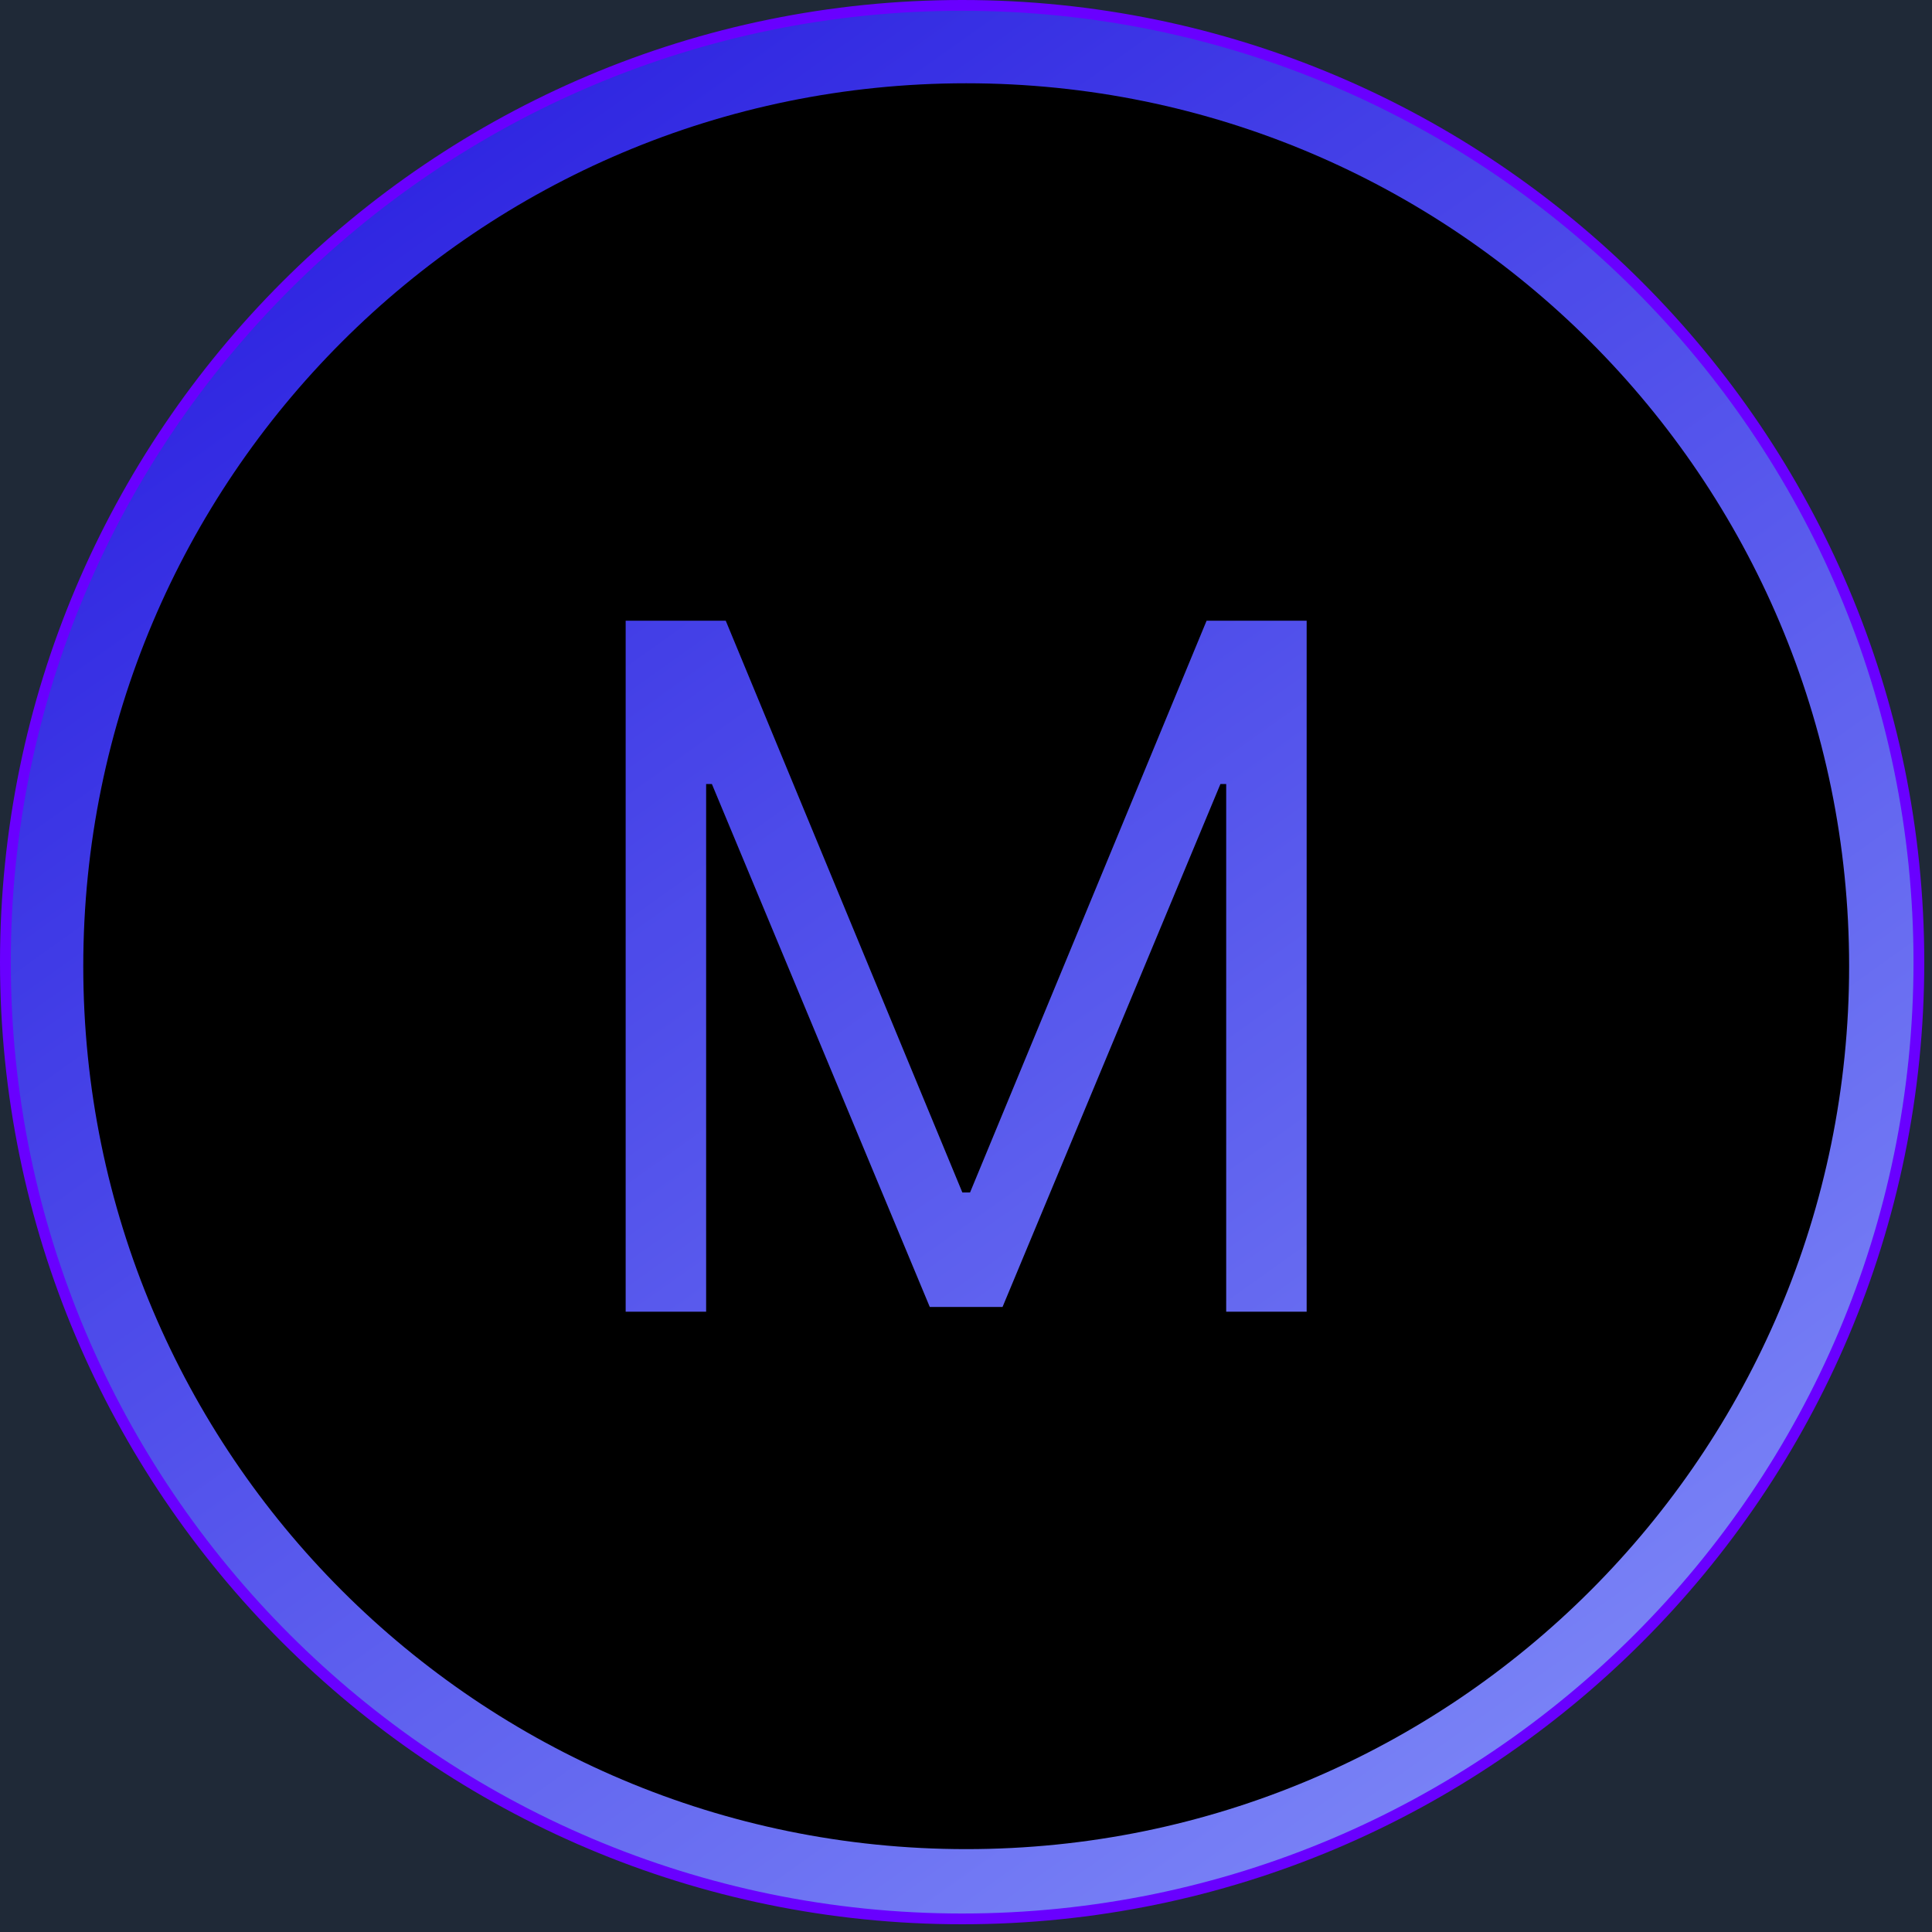 <svg xmlns="http://www.w3.org/2000/svg" xmlns:xlink="http://www.w3.org/1999/xlink" width="500" zoomAndPan="magnify" viewBox="0 0 375 375" height="500" preserveAspectRatio="xMidYMid meet" version="1.0"><defs><clipPath id="id1"><path d="M 1 1 L 373 1 L 373 373 L 1 373 Z M 1 1 " clip-rule="nonzero"/></clipPath><clipPath id="id2"><path d="M 372.453 186.75 C 372.453 189.789 372.379 192.828 372.23 195.863 C 372.082 198.898 371.859 201.926 371.559 204.953 C 371.262 207.977 370.891 210.992 370.445 214 C 370 217.004 369.48 220 368.887 222.98 C 368.293 225.961 367.629 228.926 366.891 231.871 C 366.148 234.82 365.34 237.75 364.457 240.656 C 363.574 243.566 362.621 246.449 361.598 249.312 C 360.574 252.172 359.48 255.008 358.316 257.816 C 357.156 260.625 355.926 263.402 354.625 266.148 C 353.324 268.895 351.961 271.609 350.527 274.289 C 349.094 276.969 347.598 279.613 346.035 282.223 C 344.473 284.828 342.848 287.395 341.156 289.922 C 339.469 292.449 337.719 294.934 335.91 297.375 C 334.098 299.816 332.23 302.211 330.301 304.559 C 328.375 306.91 326.391 309.211 324.348 311.461 C 322.309 313.715 320.211 315.914 318.062 318.062 C 315.914 320.211 313.715 322.309 311.461 324.348 C 309.211 326.391 306.91 328.375 304.559 330.301 C 302.211 332.23 299.816 334.098 297.375 335.91 C 294.934 337.719 292.449 339.469 289.922 341.156 C 287.395 342.848 284.828 344.473 282.223 346.035 C 279.613 347.598 276.969 349.094 274.289 350.527 C 271.609 351.961 268.895 353.324 266.148 354.625 C 263.402 355.926 260.625 357.156 257.816 358.316 C 255.008 359.48 252.172 360.574 249.312 361.598 C 246.449 362.621 243.566 363.574 240.656 364.457 C 237.75 365.34 234.82 366.148 231.871 366.891 C 228.926 367.629 225.961 368.293 222.98 368.887 C 220 369.48 217.004 370 214 370.445 C 210.992 370.891 207.977 371.262 204.953 371.559 C 201.926 371.859 198.898 372.082 195.863 372.23 C 192.828 372.379 189.789 372.453 186.75 372.453 C 183.711 372.453 180.672 372.379 177.637 372.23 C 174.602 372.082 171.574 371.859 168.547 371.559 C 165.523 371.262 162.508 370.891 159.5 370.445 C 156.496 370 153.5 369.48 150.52 368.887 C 147.539 368.293 144.574 367.629 141.629 366.891 C 138.68 366.148 135.75 365.34 132.844 364.457 C 129.934 363.574 127.051 362.621 124.188 361.598 C 121.328 360.574 118.492 359.48 115.684 358.316 C 112.875 357.156 110.098 355.926 107.352 354.625 C 104.605 353.324 101.891 351.961 99.211 350.527 C 96.531 349.094 93.887 347.598 91.277 346.035 C 88.672 344.473 86.105 342.848 83.578 341.156 C 81.051 339.469 78.566 337.719 76.125 335.91 C 73.684 334.098 71.289 332.23 68.941 330.301 C 66.59 328.375 64.289 326.391 62.039 324.348 C 59.785 322.309 57.586 320.211 55.438 318.062 C 53.289 315.914 51.191 313.715 49.152 311.461 C 47.109 309.211 45.125 306.91 43.199 304.559 C 41.27 302.211 39.402 299.816 37.59 297.375 C 35.781 294.934 34.031 292.449 32.344 289.922 C 30.652 287.395 29.027 284.828 27.465 282.223 C 25.902 279.613 24.406 276.969 22.973 274.289 C 21.539 271.609 20.176 268.895 18.875 266.148 C 17.574 263.402 16.344 260.625 15.184 257.816 C 14.02 255.008 12.926 252.172 11.902 249.312 C 10.879 246.449 9.926 243.566 9.043 240.656 C 8.16 237.75 7.348 234.82 6.609 231.871 C 5.871 228.926 5.207 225.961 4.613 222.98 C 4.02 220 3.5 217.004 3.055 214 C 2.609 210.992 2.238 207.977 1.941 204.953 C 1.641 201.926 1.418 198.898 1.27 195.863 C 1.121 192.828 1.047 189.789 1.047 186.75 C 1.047 183.711 1.121 180.672 1.27 177.637 C 1.418 174.602 1.641 171.574 1.941 168.547 C 2.238 165.523 2.609 162.508 3.055 159.5 C 3.5 156.496 4.02 153.5 4.613 150.52 C 5.207 147.539 5.871 144.574 6.609 141.629 C 7.348 138.68 8.16 135.75 9.043 132.844 C 9.926 129.934 10.879 127.051 11.902 124.188 C 12.926 121.328 14.02 118.492 15.184 115.684 C 16.344 112.875 17.574 110.098 18.875 107.352 C 20.176 104.605 21.539 101.891 22.973 99.211 C 24.406 96.531 25.902 93.887 27.465 91.277 C 29.027 88.672 30.652 86.105 32.344 83.578 C 34.031 81.051 35.781 78.566 37.59 76.125 C 39.402 73.684 41.27 71.289 43.199 68.941 C 45.125 66.59 47.109 64.289 49.152 62.039 C 51.191 59.785 53.289 57.586 55.438 55.438 C 57.586 53.289 59.785 51.191 62.039 49.152 C 64.289 47.109 66.59 45.125 68.941 43.199 C 71.289 41.27 73.684 39.402 76.125 37.59 C 78.566 35.781 81.051 34.031 83.578 32.344 C 86.105 30.652 88.672 29.027 91.277 27.465 C 93.887 25.902 96.531 24.406 99.211 22.973 C 101.891 21.539 104.605 20.176 107.352 18.875 C 110.098 17.574 112.875 16.344 115.684 15.184 C 118.492 14.02 121.328 12.926 124.188 11.902 C 127.051 10.879 129.934 9.926 132.844 9.043 C 135.75 8.16 138.68 7.348 141.629 6.609 C 144.574 5.871 147.539 5.207 150.52 4.613 C 153.5 4.02 156.496 3.5 159.5 3.055 C 162.508 2.609 165.523 2.238 168.547 1.941 C 171.574 1.641 174.602 1.418 177.637 1.27 C 180.672 1.121 183.711 1.047 186.75 1.047 C 189.789 1.047 192.828 1.121 195.863 1.27 C 198.898 1.418 201.926 1.641 204.953 1.941 C 207.977 2.238 210.992 2.609 214 3.055 C 217.004 3.5 220 4.02 222.98 4.613 C 225.961 5.207 228.926 5.871 231.871 6.609 C 234.82 7.348 237.75 8.16 240.656 9.043 C 243.566 9.926 246.449 10.879 249.312 11.902 C 252.172 12.926 255.008 14.02 257.816 15.184 C 260.625 16.344 263.402 17.574 266.148 18.875 C 268.895 20.176 271.609 21.539 274.289 22.973 C 276.969 24.406 279.613 25.902 282.223 27.465 C 284.828 29.027 287.395 30.652 289.922 32.344 C 292.449 34.031 294.934 35.781 297.375 37.59 C 299.816 39.402 302.211 41.27 304.559 43.199 C 306.91 45.125 309.211 47.109 311.461 49.152 C 313.715 51.191 315.914 53.289 318.062 55.438 C 320.211 57.586 322.309 59.785 324.348 62.039 C 326.391 64.289 328.375 66.59 330.301 68.941 C 332.23 71.289 334.098 73.684 335.91 76.125 C 337.719 78.566 339.469 81.051 341.156 83.578 C 342.848 86.105 344.473 88.672 346.035 91.277 C 347.598 93.887 349.094 96.527 350.527 99.211 C 351.961 101.891 353.324 104.605 354.625 107.352 C 355.926 110.098 357.156 112.875 358.316 115.684 C 359.48 118.492 360.574 121.328 361.598 124.188 C 362.621 127.051 363.574 129.934 364.457 132.844 C 365.34 135.75 366.148 138.68 366.891 141.629 C 367.629 144.574 368.293 147.539 368.887 150.52 C 369.48 153.5 370 156.496 370.445 159.5 C 370.891 162.508 371.262 165.523 371.559 168.547 C 371.859 171.574 372.082 174.602 372.23 177.637 C 372.379 180.672 372.453 183.711 372.453 186.75 Z M 372.453 186.75 " clip-rule="nonzero"/></clipPath><linearGradient x1="48.842" gradientTransform="matrix(0.747, 0, 0, 0.747, 0, -0)" y1="-32.394" x2="451.158" gradientUnits="userSpaceOnUse" y2="532.395" id="id3"><stop stop-opacity="1" stop-color="rgb(15.3%, 10.999%, 87.5%)" offset="0"/><stop stop-opacity="1" stop-color="rgb(15.3%, 10.999%, 87.5%)" offset="0.031"/><stop stop-opacity="1" stop-color="rgb(15.3%, 10.999%, 87.5%)" offset="0.047"/><stop stop-opacity="1" stop-color="rgb(15.341%, 11.05%, 87.511%)" offset="0.055"/><stop stop-opacity="1" stop-color="rgb(15.54%, 11.298%, 87.566%)" offset="0.062"/><stop stop-opacity="1" stop-color="rgb(15.851%, 11.685%, 87.651%)" offset="0.07"/><stop stop-opacity="1" stop-color="rgb(16.162%, 12.073%, 87.738%)" offset="0.078"/><stop stop-opacity="1" stop-color="rgb(16.473%, 12.46%, 87.825%)" offset="0.086"/><stop stop-opacity="1" stop-color="rgb(16.785%, 12.846%, 87.912%)" offset="0.094"/><stop stop-opacity="1" stop-color="rgb(17.096%, 13.234%, 87.997%)" offset="0.102"/><stop stop-opacity="1" stop-color="rgb(17.409%, 13.622%, 88.084%)" offset="0.109"/><stop stop-opacity="1" stop-color="rgb(17.72%, 14.009%, 88.171%)" offset="0.117"/><stop stop-opacity="1" stop-color="rgb(18.031%, 14.397%, 88.257%)" offset="0.125"/><stop stop-opacity="1" stop-color="rgb(18.343%, 14.784%, 88.344%)" offset="0.133"/><stop stop-opacity="1" stop-color="rgb(18.654%, 15.172%, 88.431%)" offset="0.141"/><stop stop-opacity="1" stop-color="rgb(18.965%, 15.559%, 88.516%)" offset="0.148"/><stop stop-opacity="1" stop-color="rgb(19.276%, 15.947%, 88.603%)" offset="0.156"/><stop stop-opacity="1" stop-color="rgb(19.589%, 16.333%, 88.69%)" offset="0.164"/><stop stop-opacity="1" stop-color="rgb(19.901%, 16.721%, 88.776%)" offset="0.172"/><stop stop-opacity="1" stop-color="rgb(20.212%, 17.108%, 88.863%)" offset="0.18"/><stop stop-opacity="1" stop-color="rgb(20.523%, 17.496%, 88.95%)" offset="0.188"/><stop stop-opacity="1" stop-color="rgb(20.834%, 17.883%, 89.035%)" offset="0.195"/><stop stop-opacity="1" stop-color="rgb(21.146%, 18.271%, 89.122%)" offset="0.203"/><stop stop-opacity="1" stop-color="rgb(21.457%, 18.658%, 89.209%)" offset="0.211"/><stop stop-opacity="1" stop-color="rgb(21.77%, 19.046%, 89.294%)" offset="0.219"/><stop stop-opacity="1" stop-color="rgb(22.081%, 19.432%, 89.381%)" offset="0.227"/><stop stop-opacity="1" stop-color="rgb(22.392%, 19.82%, 89.468%)" offset="0.234"/><stop stop-opacity="1" stop-color="rgb(22.704%, 20.207%, 89.554%)" offset="0.242"/><stop stop-opacity="1" stop-color="rgb(23.015%, 20.595%, 89.641%)" offset="0.25"/><stop stop-opacity="1" stop-color="rgb(23.326%, 20.982%, 89.728%)" offset="0.258"/><stop stop-opacity="1" stop-color="rgb(23.637%, 21.37%, 89.813%)" offset="0.266"/><stop stop-opacity="1" stop-color="rgb(23.95%, 21.758%, 89.9%)" offset="0.273"/><stop stop-opacity="1" stop-color="rgb(24.261%, 22.145%, 89.987%)" offset="0.281"/><stop stop-opacity="1" stop-color="rgb(24.573%, 22.533%, 90.073%)" offset="0.289"/><stop stop-opacity="1" stop-color="rgb(24.884%, 22.919%, 90.16%)" offset="0.297"/><stop stop-opacity="1" stop-color="rgb(25.195%, 23.306%, 90.247%)" offset="0.305"/><stop stop-opacity="1" stop-color="rgb(25.507%, 23.694%, 90.332%)" offset="0.312"/><stop stop-opacity="1" stop-color="rgb(25.819%, 24.081%, 90.419%)" offset="0.32"/><stop stop-opacity="1" stop-color="rgb(26.131%, 24.469%, 90.506%)" offset="0.328"/><stop stop-opacity="1" stop-color="rgb(26.442%, 24.857%, 90.591%)" offset="0.336"/><stop stop-opacity="1" stop-color="rgb(26.753%, 25.244%, 90.678%)" offset="0.344"/><stop stop-opacity="1" stop-color="rgb(27.065%, 25.632%, 90.765%)" offset="0.352"/><stop stop-opacity="1" stop-color="rgb(27.376%, 26.018%, 90.851%)" offset="0.359"/><stop stop-opacity="1" stop-color="rgb(27.687%, 26.405%, 90.938%)" offset="0.367"/><stop stop-opacity="1" stop-color="rgb(28%, 26.793%, 91.025%)" offset="0.375"/><stop stop-opacity="1" stop-color="rgb(28.311%, 27.18%, 91.112%)" offset="0.383"/><stop stop-opacity="1" stop-color="rgb(28.622%, 27.568%, 91.197%)" offset="0.391"/><stop stop-opacity="1" stop-color="rgb(28.934%, 27.956%, 91.284%)" offset="0.398"/><stop stop-opacity="1" stop-color="rgb(29.245%, 28.343%, 91.371%)" offset="0.406"/><stop stop-opacity="1" stop-color="rgb(29.556%, 28.731%, 91.457%)" offset="0.414"/><stop stop-opacity="1" stop-color="rgb(29.868%, 29.118%, 91.544%)" offset="0.416"/><stop stop-opacity="1" stop-color="rgb(30.025%, 29.312%, 91.588%)" offset="0.422"/><stop stop-opacity="1" stop-color="rgb(30.18%, 29.504%, 91.631%)" offset="0.43"/><stop stop-opacity="1" stop-color="rgb(30.492%, 29.892%, 91.716%)" offset="0.438"/><stop stop-opacity="1" stop-color="rgb(30.803%, 30.28%, 91.803%)" offset="0.445"/><stop stop-opacity="1" stop-color="rgb(31.114%, 30.667%, 91.89%)" offset="0.453"/><stop stop-opacity="1" stop-color="rgb(31.425%, 31.055%, 91.975%)" offset="0.461"/><stop stop-opacity="1" stop-color="rgb(31.737%, 31.442%, 92.062%)" offset="0.469"/><stop stop-opacity="1" stop-color="rgb(32.048%, 31.83%, 92.149%)" offset="0.477"/><stop stop-opacity="1" stop-color="rgb(32.361%, 32.217%, 92.235%)" offset="0.484"/><stop stop-opacity="1" stop-color="rgb(32.672%, 32.603%, 92.322%)" offset="0.492"/><stop stop-opacity="1" stop-color="rgb(32.983%, 32.991%, 92.409%)" offset="0.5"/><stop stop-opacity="1" stop-color="rgb(33.295%, 33.379%, 92.494%)" offset="0.508"/><stop stop-opacity="1" stop-color="rgb(33.606%, 33.766%, 92.581%)" offset="0.516"/><stop stop-opacity="1" stop-color="rgb(33.917%, 34.154%, 92.668%)" offset="0.523"/><stop stop-opacity="1" stop-color="rgb(34.229%, 34.541%, 92.754%)" offset="0.531"/><stop stop-opacity="1" stop-color="rgb(34.541%, 34.929%, 92.841%)" offset="0.539"/><stop stop-opacity="1" stop-color="rgb(34.853%, 35.316%, 92.928%)" offset="0.547"/><stop stop-opacity="1" stop-color="rgb(35.164%, 35.704%, 93.013%)" offset="0.555"/><stop stop-opacity="1" stop-color="rgb(35.475%, 36.09%, 93.1%)" offset="0.562"/><stop stop-opacity="1" stop-color="rgb(35.786%, 36.478%, 93.187%)" offset="0.57"/><stop stop-opacity="1" stop-color="rgb(36.098%, 36.865%, 93.272%)" offset="0.578"/><stop stop-opacity="1" stop-color="rgb(36.411%, 37.253%, 93.359%)" offset="0.584"/><stop stop-opacity="1" stop-color="rgb(36.566%, 37.447%, 93.404%)" offset="0.586"/><stop stop-opacity="1" stop-color="rgb(36.722%, 37.64%, 93.446%)" offset="0.594"/><stop stop-opacity="1" stop-color="rgb(37.033%, 38.028%, 93.532%)" offset="0.602"/><stop stop-opacity="1" stop-color="rgb(37.344%, 38.416%, 93.619%)" offset="0.609"/><stop stop-opacity="1" stop-color="rgb(37.656%, 38.803%, 93.706%)" offset="0.617"/><stop stop-opacity="1" stop-color="rgb(37.967%, 39.189%, 93.791%)" offset="0.625"/><stop stop-opacity="1" stop-color="rgb(38.278%, 39.577%, 93.878%)" offset="0.633"/><stop stop-opacity="1" stop-color="rgb(38.591%, 39.964%, 93.965%)" offset="0.641"/><stop stop-opacity="1" stop-color="rgb(38.902%, 40.352%, 94.051%)" offset="0.648"/><stop stop-opacity="1" stop-color="rgb(39.214%, 40.739%, 94.138%)" offset="0.656"/><stop stop-opacity="1" stop-color="rgb(39.525%, 41.127%, 94.225%)" offset="0.664"/><stop stop-opacity="1" stop-color="rgb(39.836%, 41.515%, 94.31%)" offset="0.672"/><stop stop-opacity="1" stop-color="rgb(40.147%, 41.902%, 94.397%)" offset="0.68"/><stop stop-opacity="1" stop-color="rgb(40.459%, 42.29%, 94.484%)" offset="0.688"/><stop stop-opacity="1" stop-color="rgb(40.771%, 42.676%, 94.571%)" offset="0.695"/><stop stop-opacity="1" stop-color="rgb(41.083%, 43.063%, 94.656%)" offset="0.703"/><stop stop-opacity="1" stop-color="rgb(41.394%, 43.451%, 94.743%)" offset="0.711"/><stop stop-opacity="1" stop-color="rgb(41.705%, 43.839%, 94.83%)" offset="0.719"/><stop stop-opacity="1" stop-color="rgb(42.017%, 44.226%, 94.916%)" offset="0.727"/><stop stop-opacity="1" stop-color="rgb(42.328%, 44.614%, 95.003%)" offset="0.734"/><stop stop-opacity="1" stop-color="rgb(42.639%, 45.001%, 95.09%)" offset="0.742"/><stop stop-opacity="1" stop-color="rgb(42.952%, 45.389%, 95.175%)" offset="0.75"/><stop stop-opacity="1" stop-color="rgb(43.263%, 45.776%, 95.262%)" offset="0.758"/><stop stop-opacity="1" stop-color="rgb(43.575%, 46.162%, 95.349%)" offset="0.766"/><stop stop-opacity="1" stop-color="rgb(43.886%, 46.55%, 95.435%)" offset="0.773"/><stop stop-opacity="1" stop-color="rgb(44.197%, 46.938%, 95.522%)" offset="0.781"/><stop stop-opacity="1" stop-color="rgb(44.508%, 47.325%, 95.609%)" offset="0.789"/><stop stop-opacity="1" stop-color="rgb(44.821%, 47.713%, 95.694%)" offset="0.797"/><stop stop-opacity="1" stop-color="rgb(45.132%, 48.1%, 95.781%)" offset="0.805"/><stop stop-opacity="1" stop-color="rgb(45.444%, 48.488%, 95.868%)" offset="0.812"/><stop stop-opacity="1" stop-color="rgb(45.755%, 48.875%, 95.953%)" offset="0.82"/><stop stop-opacity="1" stop-color="rgb(46.066%, 49.261%, 96.04%)" offset="0.828"/><stop stop-opacity="1" stop-color="rgb(46.378%, 49.649%, 96.127%)" offset="0.836"/><stop stop-opacity="1" stop-color="rgb(46.689%, 50.037%, 96.213%)" offset="0.844"/><stop stop-opacity="1" stop-color="rgb(47.002%, 50.424%, 96.3%)" offset="0.852"/><stop stop-opacity="1" stop-color="rgb(47.313%, 50.812%, 96.387%)" offset="0.859"/><stop stop-opacity="1" stop-color="rgb(47.624%, 51.199%, 96.472%)" offset="0.867"/><stop stop-opacity="1" stop-color="rgb(47.935%, 51.587%, 96.559%)" offset="0.875"/><stop stop-opacity="1" stop-color="rgb(48.247%, 51.974%, 96.646%)" offset="0.883"/><stop stop-opacity="1" stop-color="rgb(48.558%, 52.362%, 96.732%)" offset="0.891"/><stop stop-opacity="1" stop-color="rgb(48.869%, 52.748%, 96.819%)" offset="0.898"/><stop stop-opacity="1" stop-color="rgb(49.182%, 53.136%, 96.906%)" offset="0.906"/><stop stop-opacity="1" stop-color="rgb(49.493%, 53.523%, 96.991%)" offset="0.914"/><stop stop-opacity="1" stop-color="rgb(49.805%, 53.911%, 97.078%)" offset="0.922"/><stop stop-opacity="1" stop-color="rgb(50.116%, 54.298%, 97.165%)" offset="0.93"/><stop stop-opacity="1" stop-color="rgb(50.427%, 54.686%, 97.25%)" offset="0.938"/><stop stop-opacity="1" stop-color="rgb(50.591%, 54.889%, 97.296%)" offset="1"/></linearGradient><clipPath id="id4"><path d="M 0 0 L 373.5 0 L 373.5 373.5 L 0 373.5 Z M 0 0 " clip-rule="nonzero"/></clipPath><clipPath id="id5"><path d="M 16.164 16.164 L 358.914 16.164 L 358.914 358.914 L 16.164 358.914 Z M 16.164 16.164 " clip-rule="nonzero"/></clipPath></defs><rect x="-37.5" width="450" fill="#ffffff" y="-37.5" height="450" fill-opacity="1"/><rect x="-37.5" width="450" fill="#1f2937" y="-37.5" height="450" fill-opacity="1"/><rect x="-37.5" width="450" fill="#ffffff" y="-37.5" height="450" fill-opacity="1"/><rect x="-37.5" width="450" fill="#1f2937" y="-37.5" height="450" fill-opacity="1"/><g clip-path="url(#id1)"><g clip-path="url(#id2)"><path fill="url(#id3)" d="M 1.047 1.047 L 1.047 372.453 L 372.453 372.453 L 372.453 1.047 Z M 1.047 1.047 " fill-rule="nonzero"/></g></g><g clip-path="url(#id4)"><path fill="#6900ff" d="M 186.75 373.5 C 83.738 373.5 0 289.762 0 186.75 C 0 83.738 83.738 0 186.75 0 C 289.688 0 373.5 83.738 373.5 186.75 C 373.5 289.762 289.688 373.5 186.75 373.5 Z M 186.75 2.09 C 84.934 2.09 2.09 84.934 2.09 186.75 C 2.09 288.566 84.934 371.41 186.75 371.41 C 288.566 371.41 371.41 288.566 371.41 186.75 C 371.41 84.934 288.566 2.09 186.75 2.09 Z M 186.75 2.09 " fill-opacity="1" fill-rule="nonzero"/></g><g clip-path="url(#id5)"><path fill="#000000" d="M 187.539 16.164 C 92.887 16.164 16.164 92.887 16.164 187.539 C 16.164 282.191 92.887 358.914 187.539 358.914 C 282.191 358.914 358.914 282.191 358.914 187.539 C 358.914 92.887 282.191 16.164 187.539 16.164 Z M 253.621 254.598 L 238.004 254.598 L 238.004 152.176 L 236.887 152.176 L 194.594 253.676 L 180.469 253.676 L 138.176 152.176 L 137.059 152.176 L 137.059 254.598 L 121.441 254.598 L 121.441 120.48 L 140.867 120.48 L 186.793 231.457 L 188.285 231.457 L 234.199 120.48 L 253.621 120.48 Z M 253.621 254.598 " fill-opacity="1" fill-rule="nonzero"/></g></svg>
